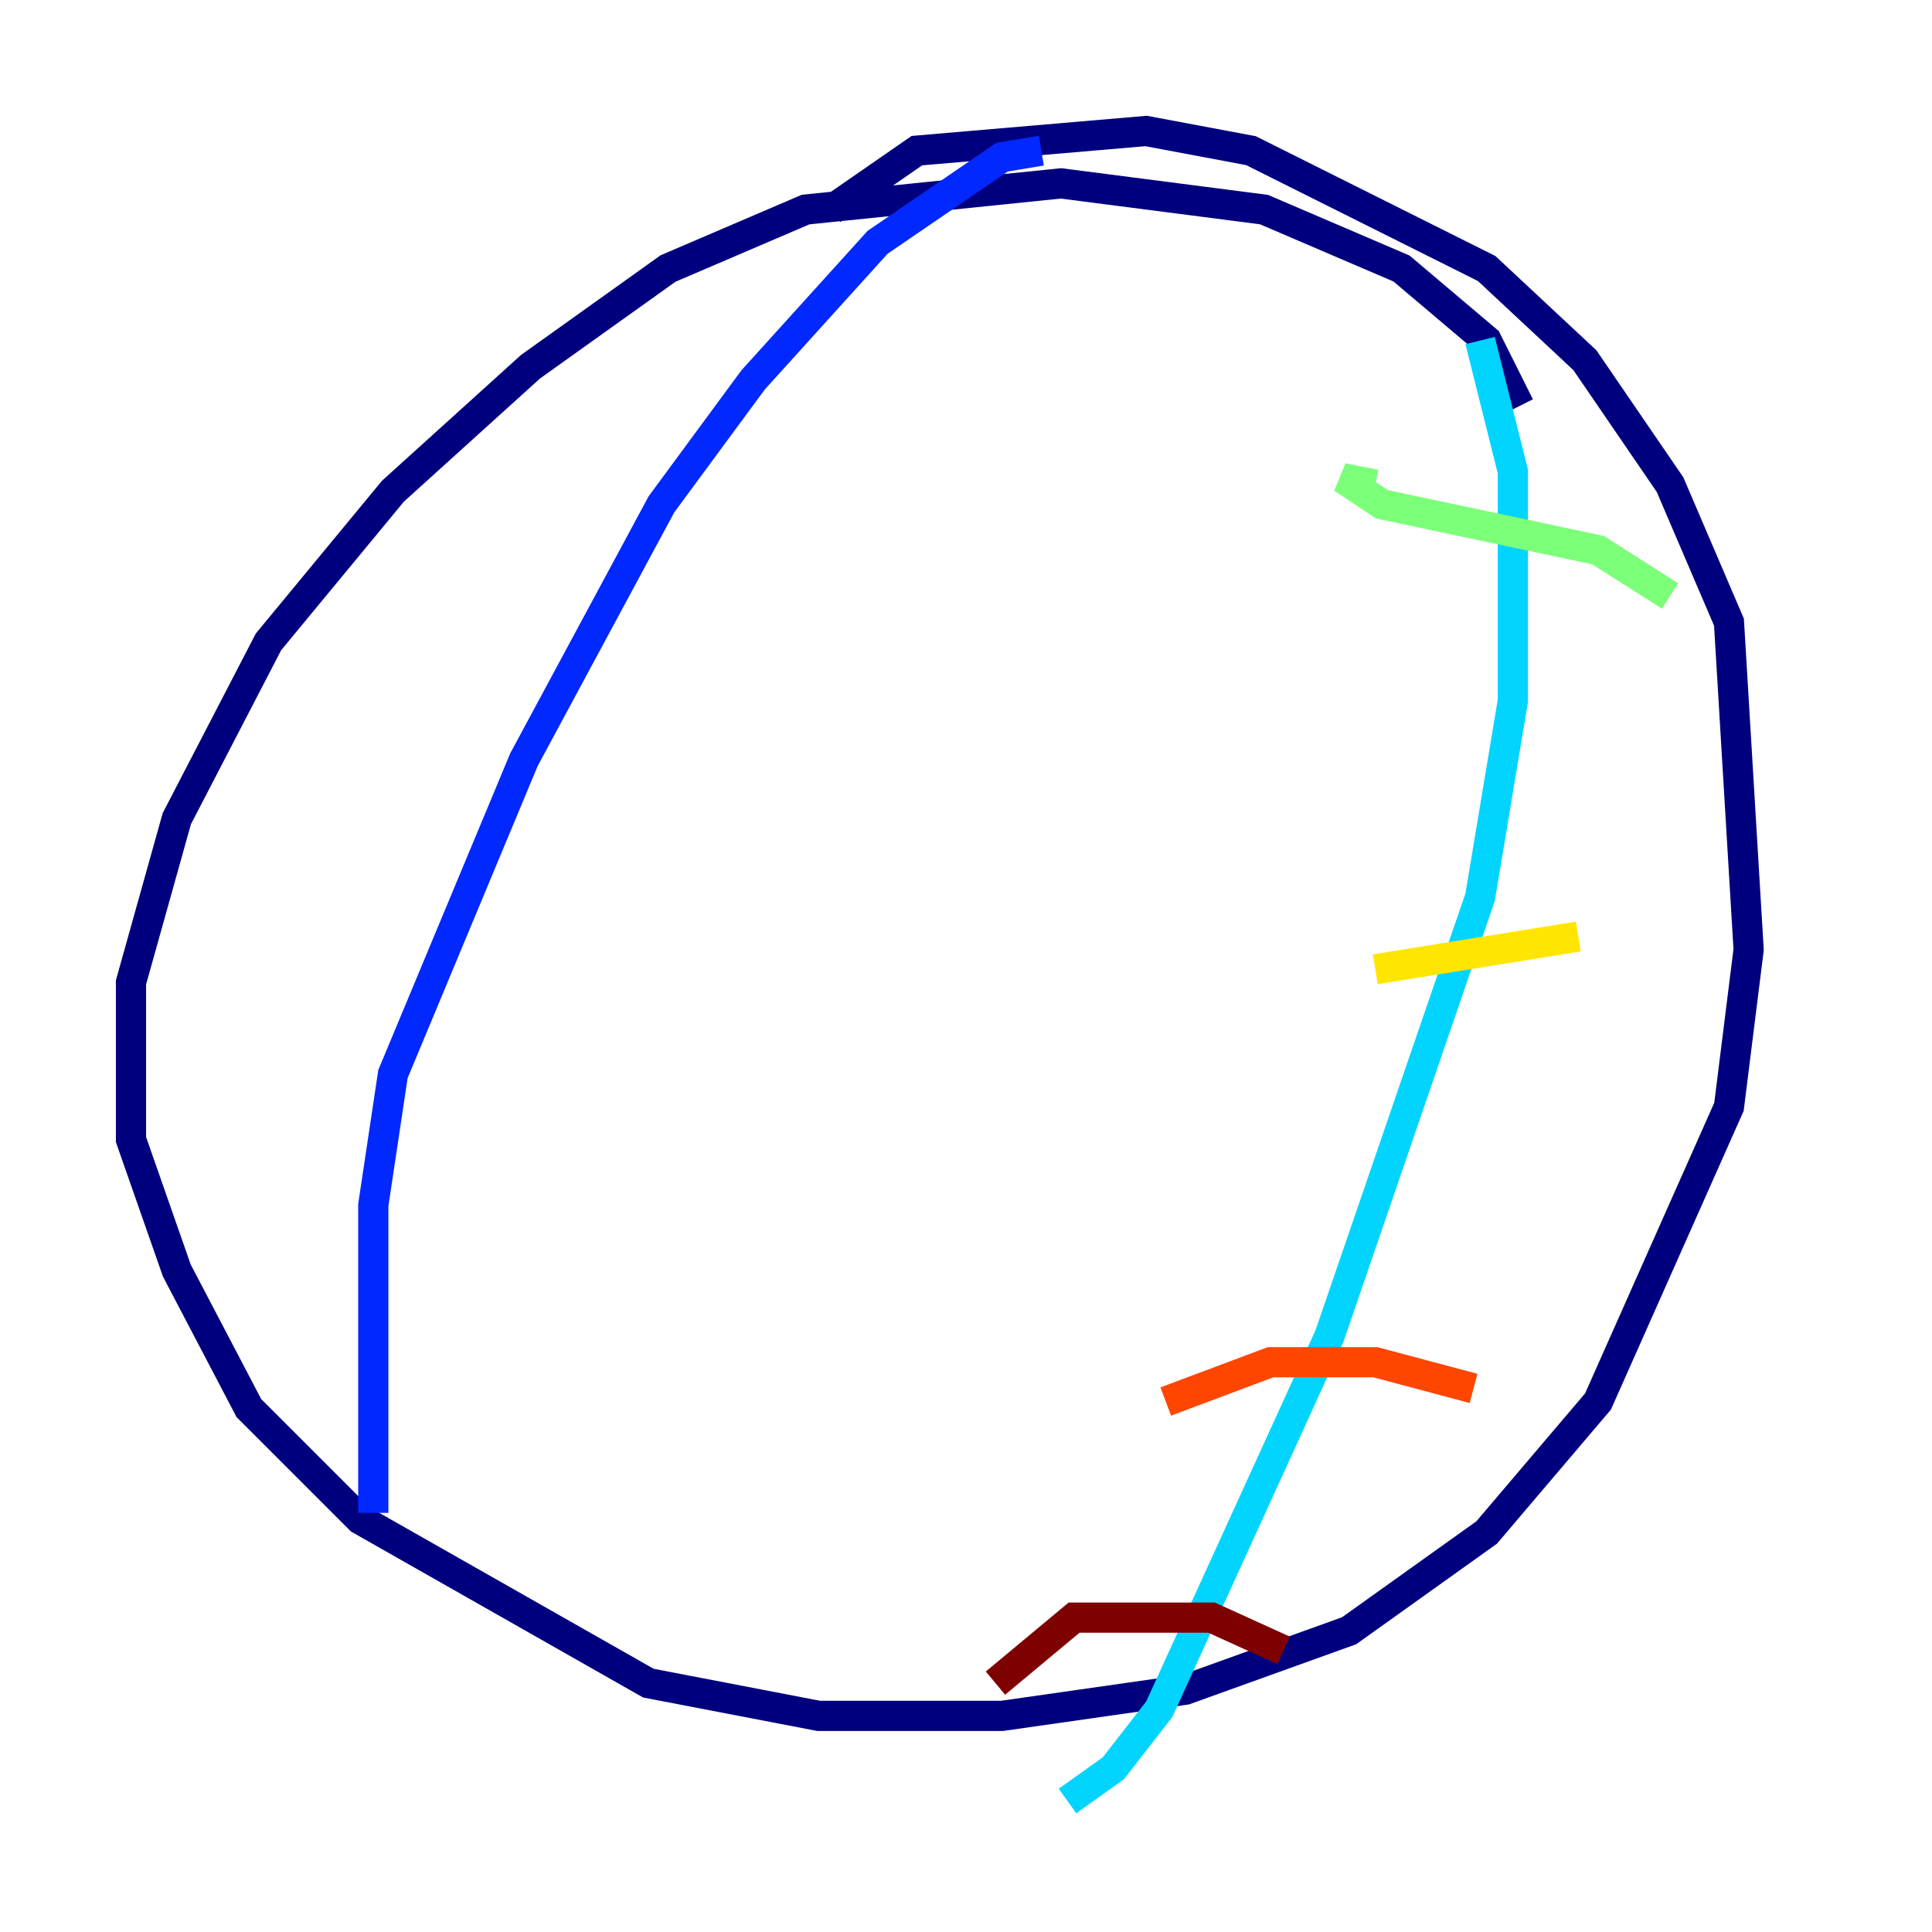 <?xml version="1.0" encoding="utf-8" ?>
<svg baseProfile="tiny" height="128" version="1.2" viewBox="0,0,128,128" width="128" xmlns="http://www.w3.org/2000/svg" xmlns:ev="http://www.w3.org/2001/xml-events" xmlns:xlink="http://www.w3.org/1999/xlink"><defs /><polyline fill="none" points="100.664,26.902 98.495,22.563 92.854,17.79 83.742,13.885 70.291,12.149 53.37,13.885 44.258,17.79 35.146,24.298 26.034,32.542 17.79,42.522 11.715,54.237 8.678,65.085 8.678,75.498 11.715,84.176 16.488,93.288 23.864,100.664 42.956,111.512 54.237,113.681 66.386,113.681 78.536,111.946 89.383,108.041 98.495,101.532 105.871,92.854 114.549,73.329 115.851,62.915 114.549,41.22 110.644,32.108 105.003,23.864 98.495,17.79 82.875,9.98 75.932,8.678 60.746,9.98 55.105,13.885" stroke="#00007f" stroke-width="2" /><polyline fill="none" points="68.99,9.98 66.386,10.414 58.142,16.054 49.898,25.166 43.824,33.41 34.712,50.332 26.034,71.159 24.732,79.837 24.732,100.231" stroke="#0028ff" stroke-width="2" /><polyline fill="none" points="98.061,22.563 100.231,31.241 100.231,46.427 98.061,59.444 88.081,88.515 76.8,113.248 73.763,117.153 70.725,119.322" stroke="#00d4ff" stroke-width="2" /><polyline fill="none" points="91.119,32.108 88.949,31.675 91.552,33.41 105.871,36.447 110.644,39.485" stroke="#7cff79" stroke-width="2" /><polyline fill="none" points="91.119,64.217 104.57,62.047" stroke="#ffe500" stroke-width="2" /><polyline fill="none" points="77.234,92.854 84.176,90.251 91.119,90.251 97.627,91.986" stroke="#ff4600" stroke-width="2" /><polyline fill="none" points="65.953,111.512 71.159,107.173 80.271,107.173 85.044,109.342" stroke="#7f0000" stroke-width="2" /></svg>